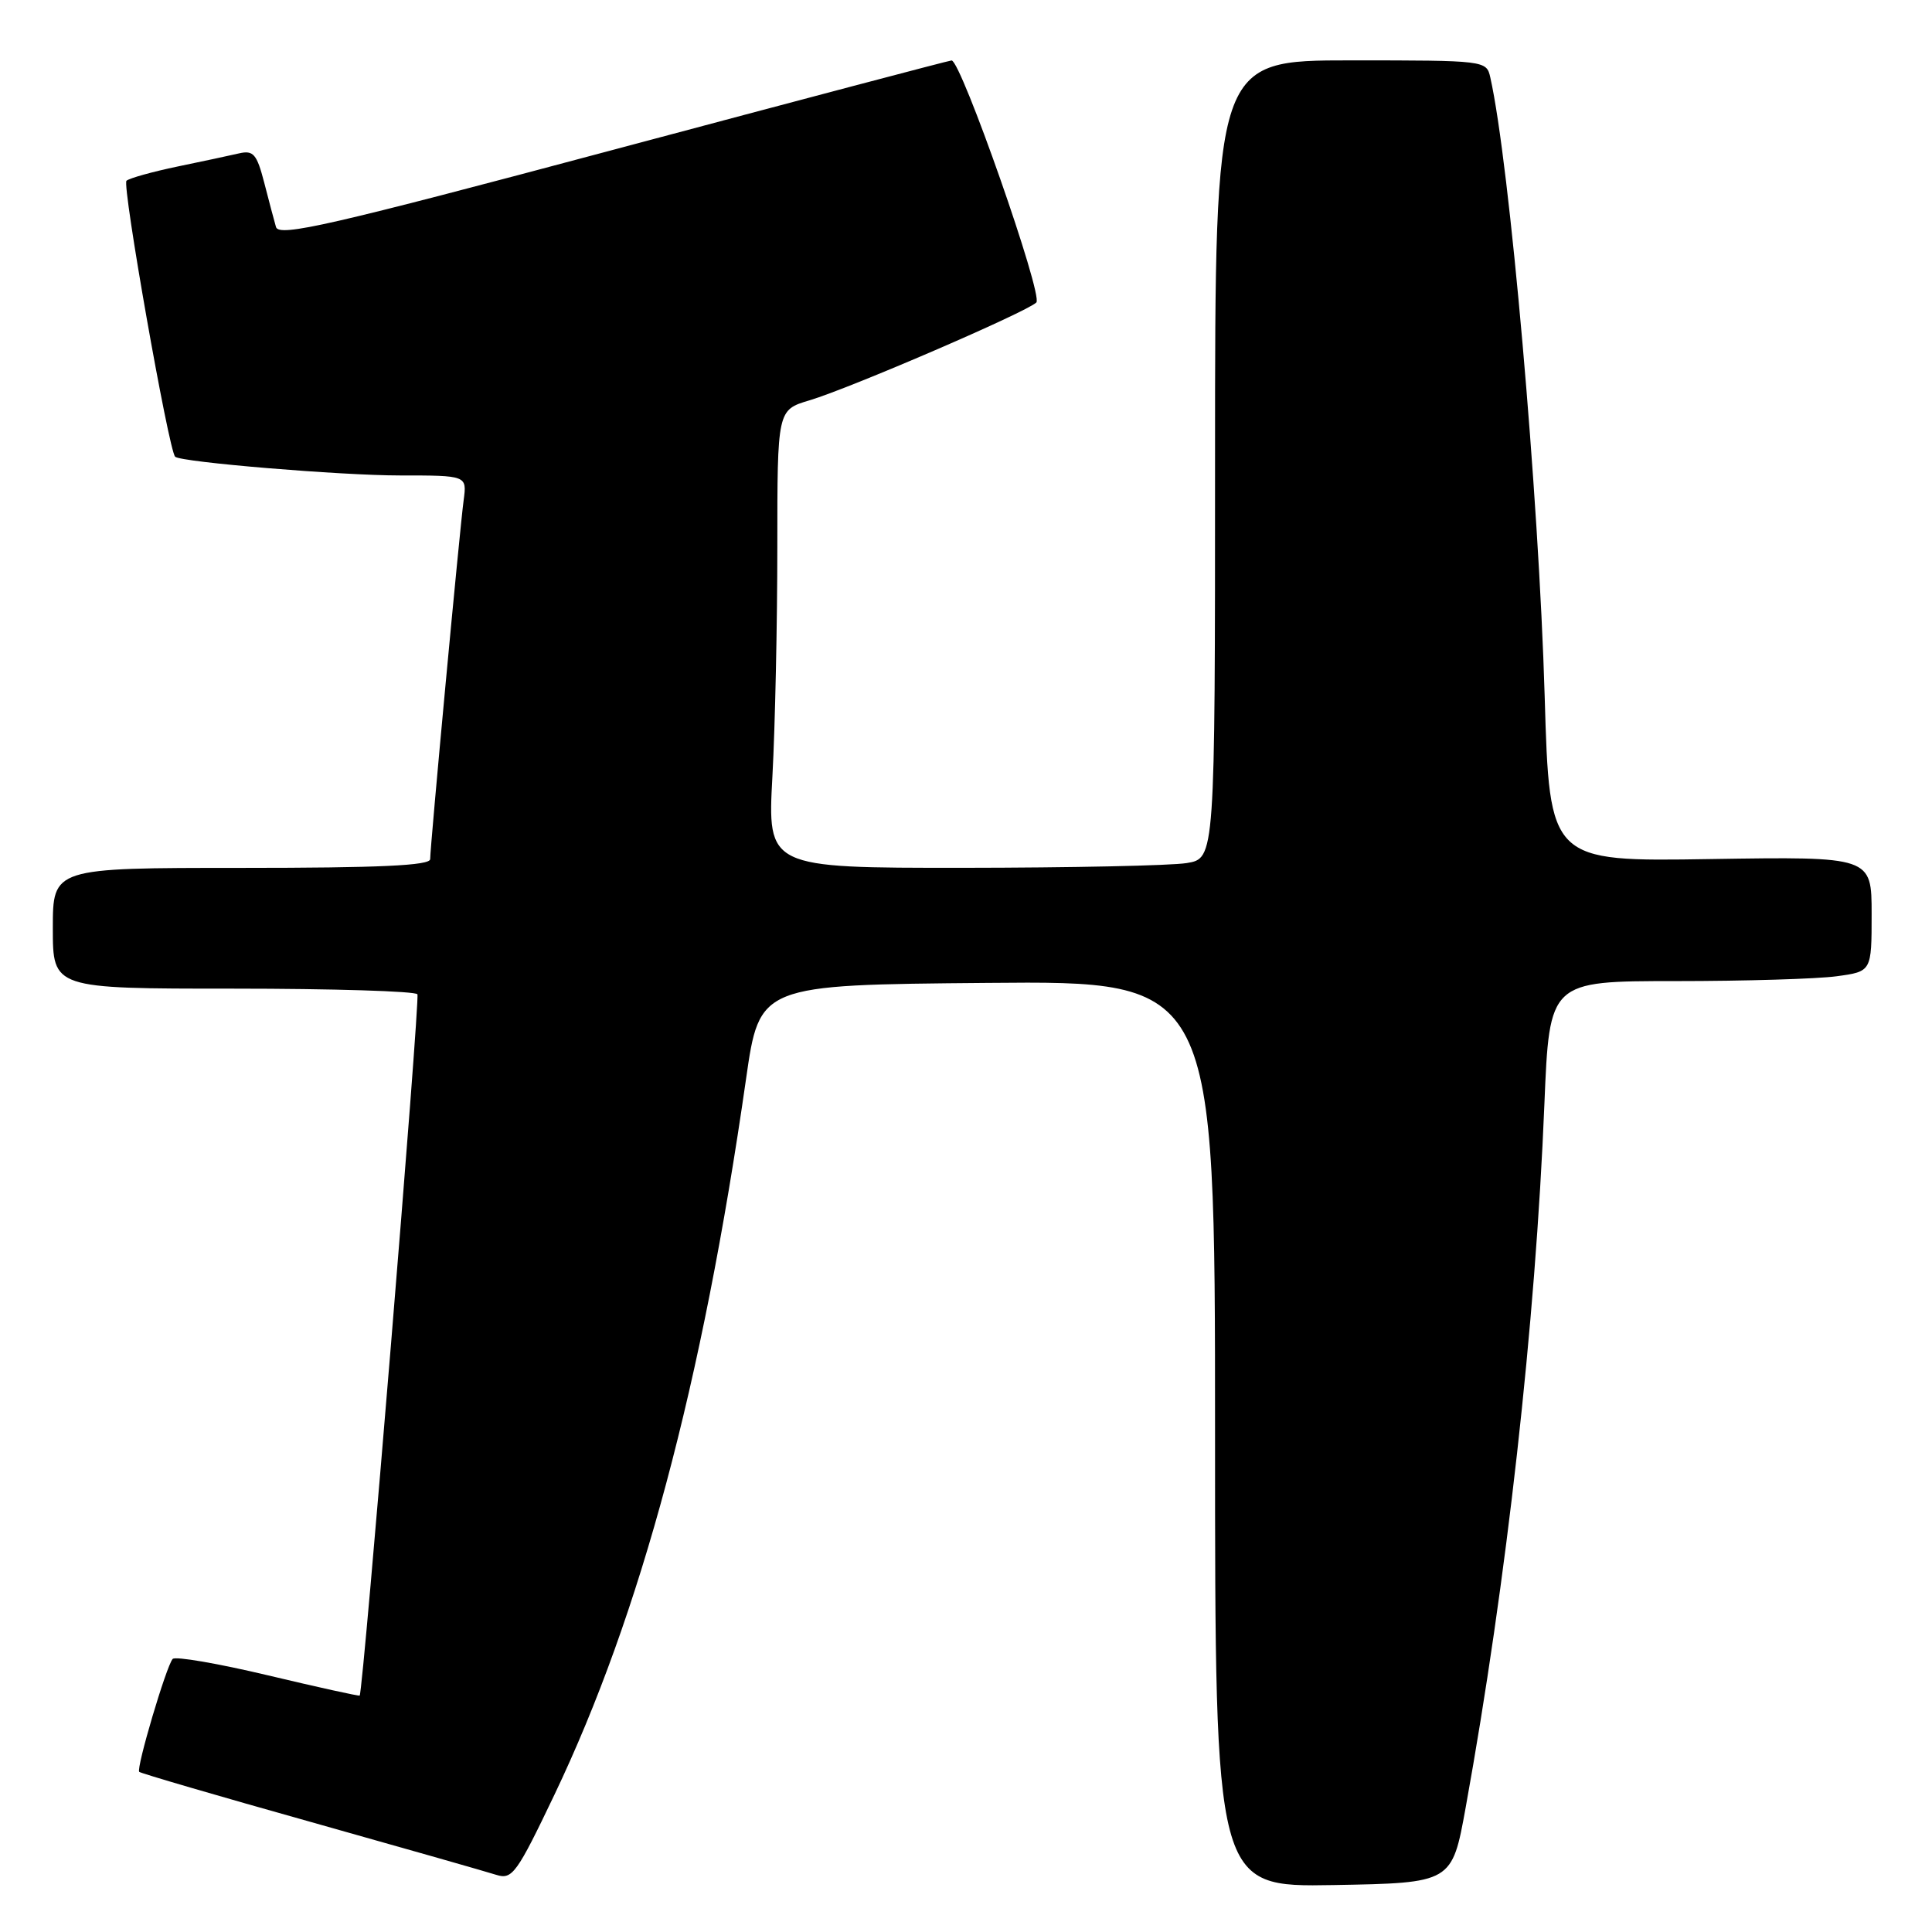 <?xml version="1.0" encoding="UTF-8" standalone="no"?>
<!DOCTYPE svg PUBLIC "-//W3C//DTD SVG 1.1//EN" "http://www.w3.org/Graphics/SVG/1.1/DTD/svg11.dtd" >
<svg xmlns="http://www.w3.org/2000/svg" xmlns:xlink="http://www.w3.org/1999/xlink" version="1.1" viewBox="0 0 256 256">
 <g >
 <path fill="currentColor"
d=" M 194.21 239.50 C 199.64 209.48 203.45 175.50 204.64 146.31 C 205.31 130.00 205.31 130.00 222.02 130.00 C 231.20 130.00 240.81 129.71 243.36 129.36 C 248.00 128.73 248.00 128.73 248.00 121.11 C 248.00 113.50 248.00 113.50 226.66 113.83 C 205.32 114.17 205.32 114.17 204.68 92.33 C 203.90 65.59 200.03 21.60 197.47 10.25 C 196.97 8.02 196.81 8.00 178.98 8.00 C 161.00 8.00 161.00 8.00 161.00 60.87 C 161.00 113.74 161.00 113.74 157.25 114.36 C 155.19 114.70 141.84 114.98 127.60 114.99 C 101.69 115.00 101.69 115.00 102.35 102.84 C 102.71 96.16 103.00 82.50 103.00 72.50 C 103.00 54.32 103.00 54.32 107.25 53.05 C 112.65 51.44 136.06 41.34 137.32 40.08 C 138.26 39.14 127.34 7.99 126.09 8.01 C 125.76 8.02 105.59 13.35 81.26 19.85 C 43.75 29.87 36.96 31.43 36.57 30.08 C 36.32 29.21 35.61 26.55 35.00 24.16 C 34.03 20.42 33.57 19.89 31.69 20.32 C 30.48 20.60 26.80 21.39 23.50 22.07 C 20.20 22.76 17.17 23.60 16.76 23.95 C 16.14 24.48 22.36 59.74 23.21 60.52 C 23.99 61.24 45.15 63.00 52.98 63.00 C 61.87 63.00 61.87 63.00 61.44 66.25 C 60.92 70.05 57.00 112.13 57.00 113.84 C 57.00 114.69 50.28 115.00 32.00 115.00 C 7.00 115.00 7.00 115.00 7.00 123.00 C 7.00 131.00 7.00 131.00 30.94 131.00 C 44.11 131.00 55.07 131.34 55.31 131.75 C 55.68 132.40 48.12 224.21 47.66 224.67 C 47.57 224.77 42.09 223.56 35.50 221.99 C 28.90 220.42 23.22 219.44 22.88 219.82 C 22.04 220.74 18.01 234.35 18.45 234.78 C 18.64 234.97 28.85 237.96 41.15 241.41 C 53.44 244.87 64.52 248.03 65.77 248.43 C 67.87 249.09 68.47 248.27 73.46 237.82 C 84.89 213.88 93.07 183.36 98.85 143.00 C 100.64 130.50 100.64 130.50 130.82 130.24 C 161.00 129.97 161.00 129.97 161.00 190.01 C 161.00 250.05 161.00 250.05 176.70 249.78 C 192.40 249.50 192.40 249.50 194.21 239.50 Z "/>
</g>
</svg>